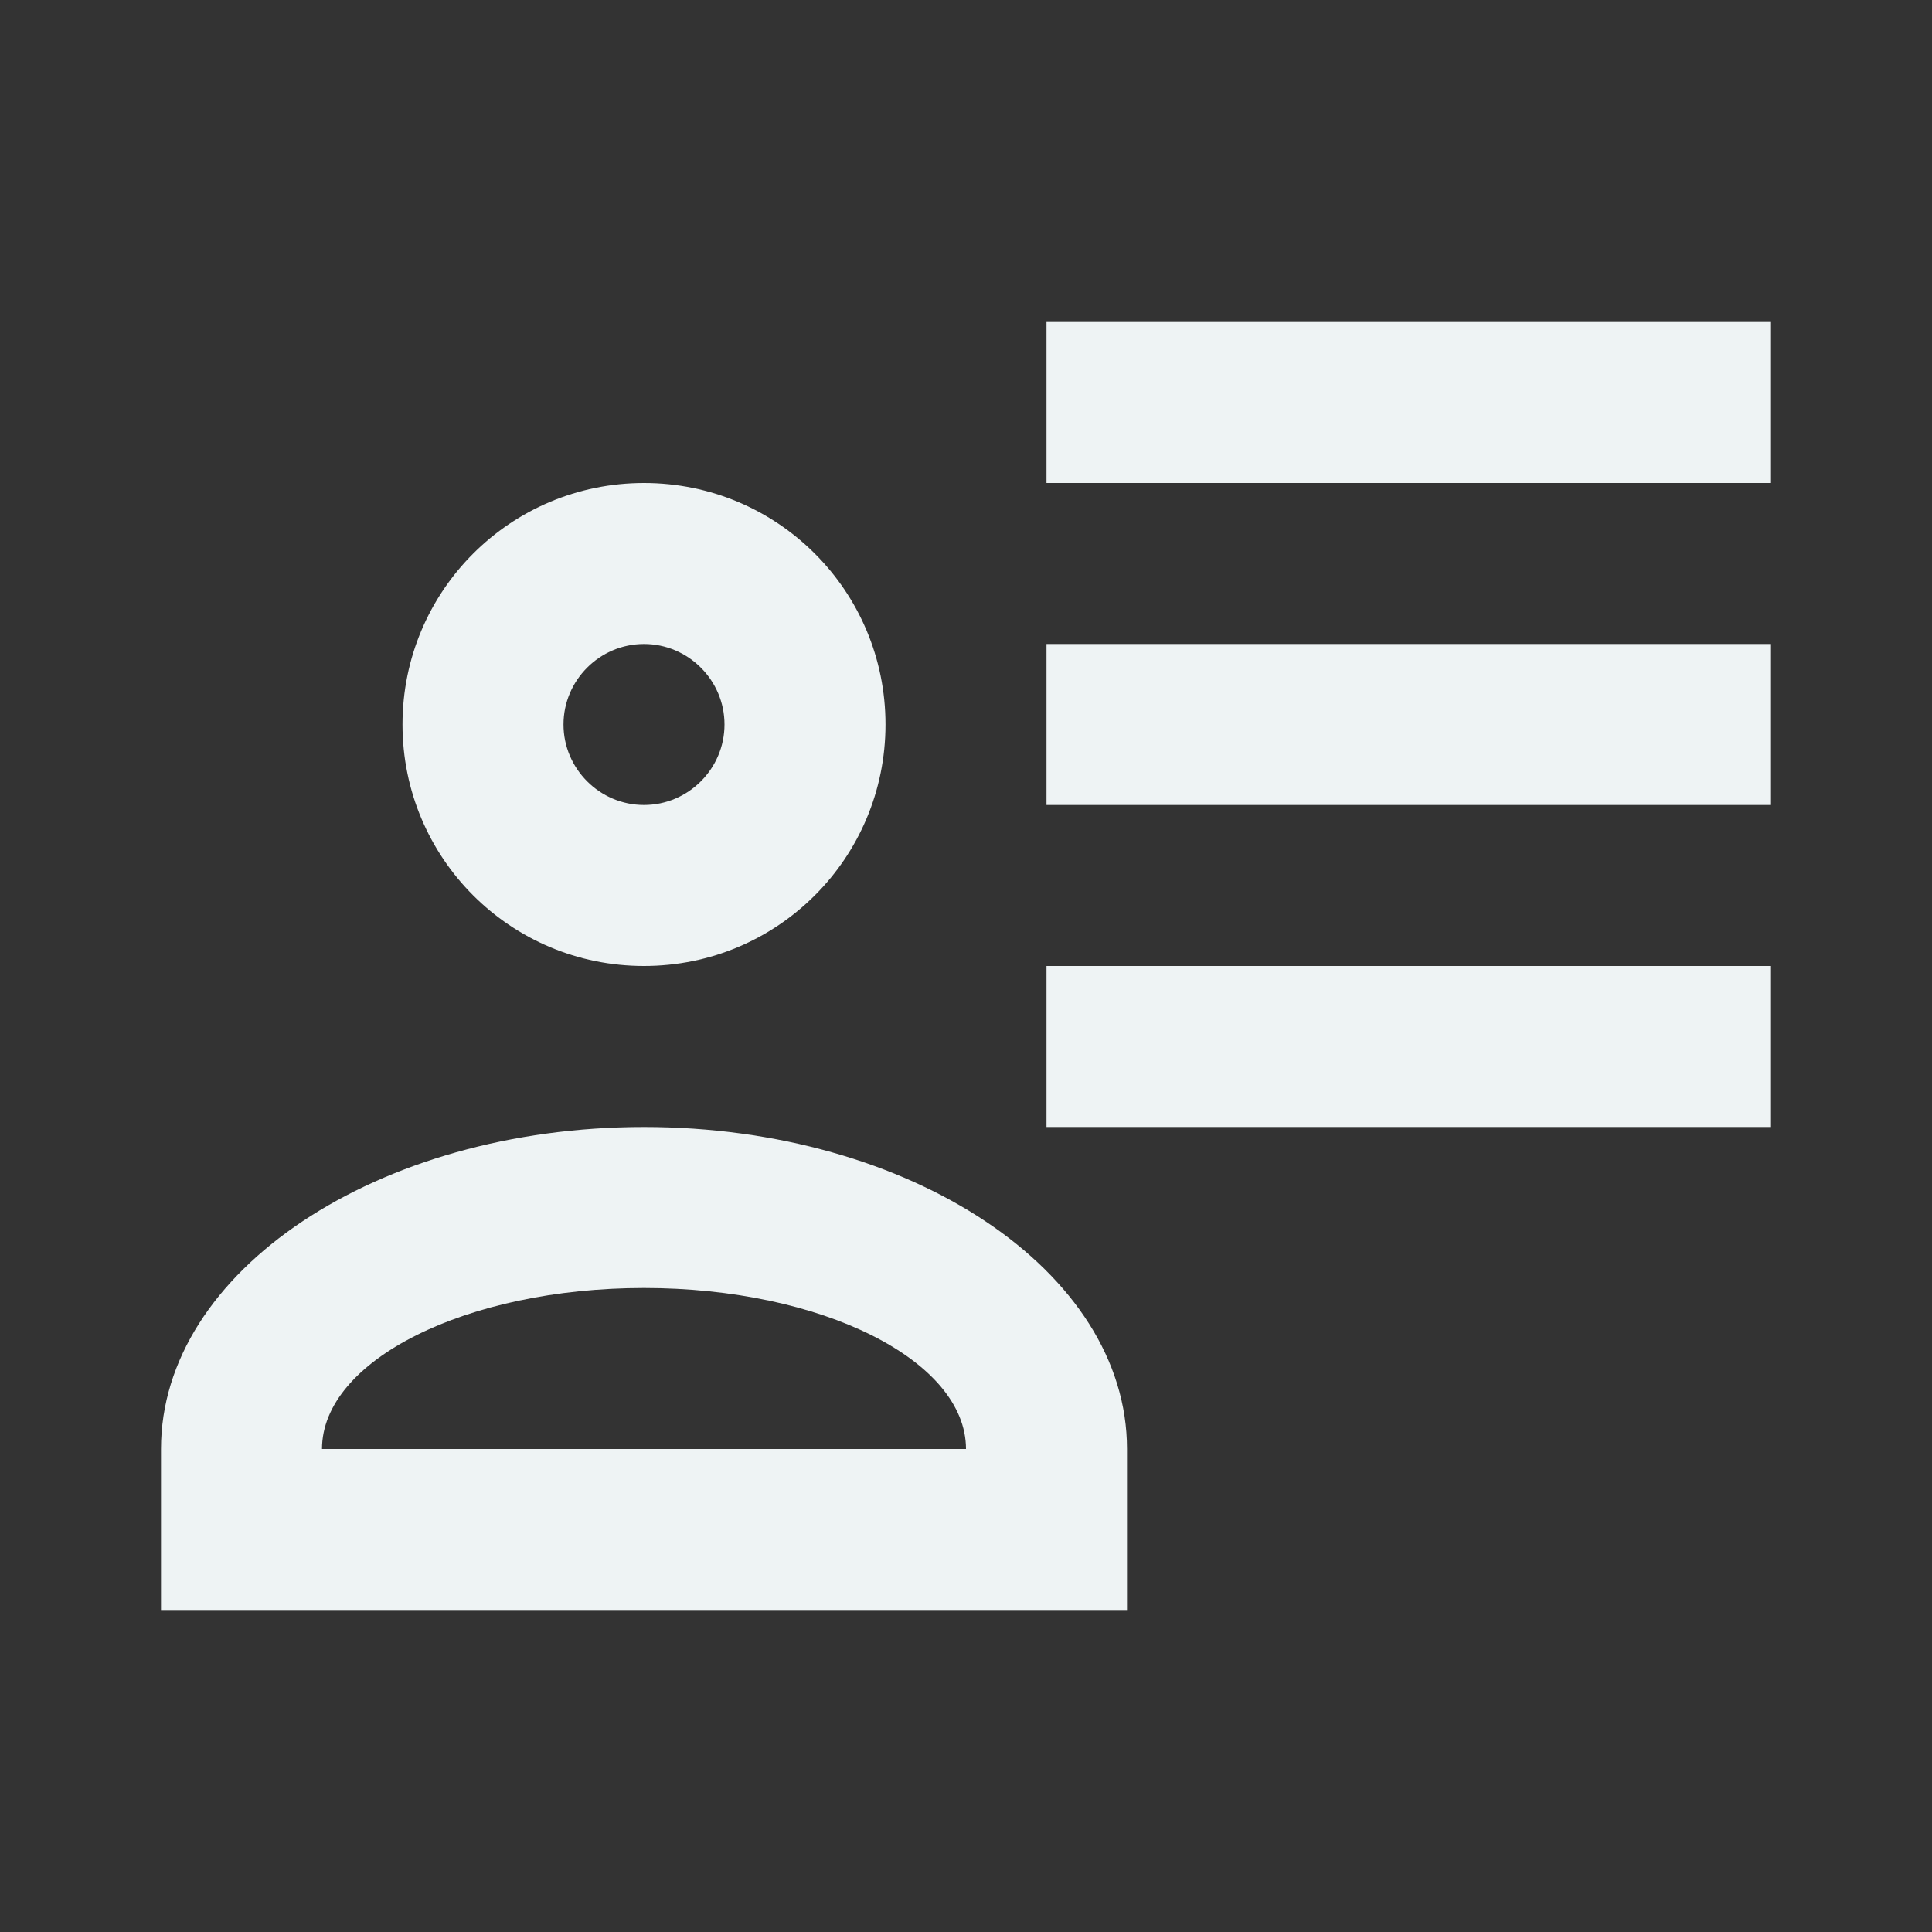 <svg width="24" height="24" viewBox="0 0 24 24" fill="none" xmlns="http://www.w3.org/2000/svg">
<rect x="0" y="0" width="24" height="24" fill="#333333" stroke="none"/>
<g id="mdi:account-details-outline">
<path id="Vector" d="M11 9C11 10.66 9.66 12 8 12C6.34 12 5 10.66 5 9C5 7.34 6.34 6 8 6C9.66 6 11 7.34 11 9ZM14 20H2V18C2 15.79 4.69 14 8 14C11.31 14 14 15.79 14 18M7 9C7 9.55 7.45 10 8 10C8.55 10 9 9.55 9 9C9 8.45 8.55 8 8 8C7.45 8 7 8.45 7 9ZM4 18H12C12 16.9 10.21 16 8 16C5.79 16 4 16.9 4 18ZM22 12V14H13V12M22 8V10H13V8M22 4V6H13V4H22Z" fill="#EEF3F4"/>
</g>
</svg>

